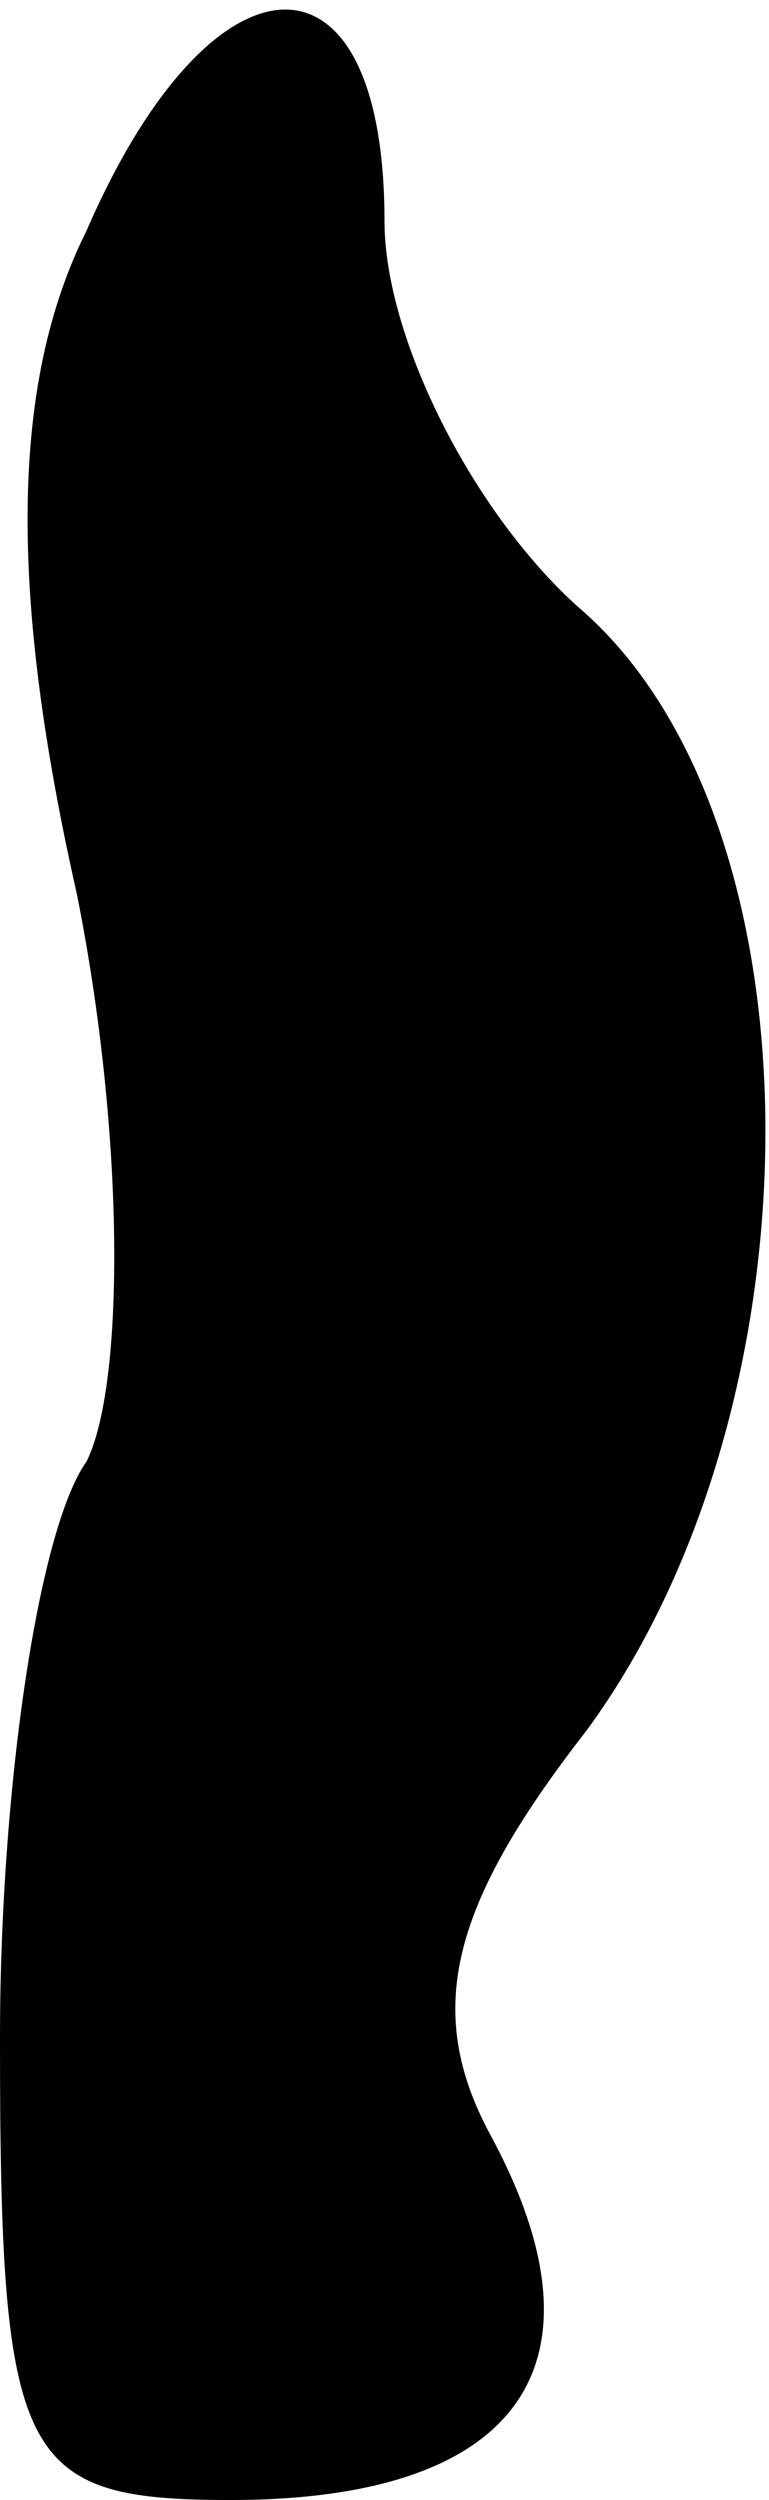 <?xml version="1.0" standalone="no"?>
<!DOCTYPE svg PUBLIC "-//W3C//DTD SVG 20010904//EN"
 "http://www.w3.org/TR/2001/REC-SVG-20010904/DTD/svg10.dtd">
<svg version="1.0" xmlns="http://www.w3.org/2000/svg"
 width="8pt" height="26pt" viewBox="0 0 8 26"
 preserveAspectRatio="xMidYMid meet">
<g transform="translate(0,26) scale(0.1,-0.1)"
fill="#000000" stroke="none">
<path fill="#000000" stroke="none" d="M9 236 c-8 -16 -8 -38 -1 -69 5 -25 5
-51 1 -59 -5 -7 -9 -34 -9 -60 0 -44 2 -48 24 -48 30 0 40 14 27 38 -7 13 -4
24 10 42 25 34 25 95 -1 117 -11 10 -20 28 -20 40 0 30 -18 29 -31 -1z"/>
</g>
</svg>
